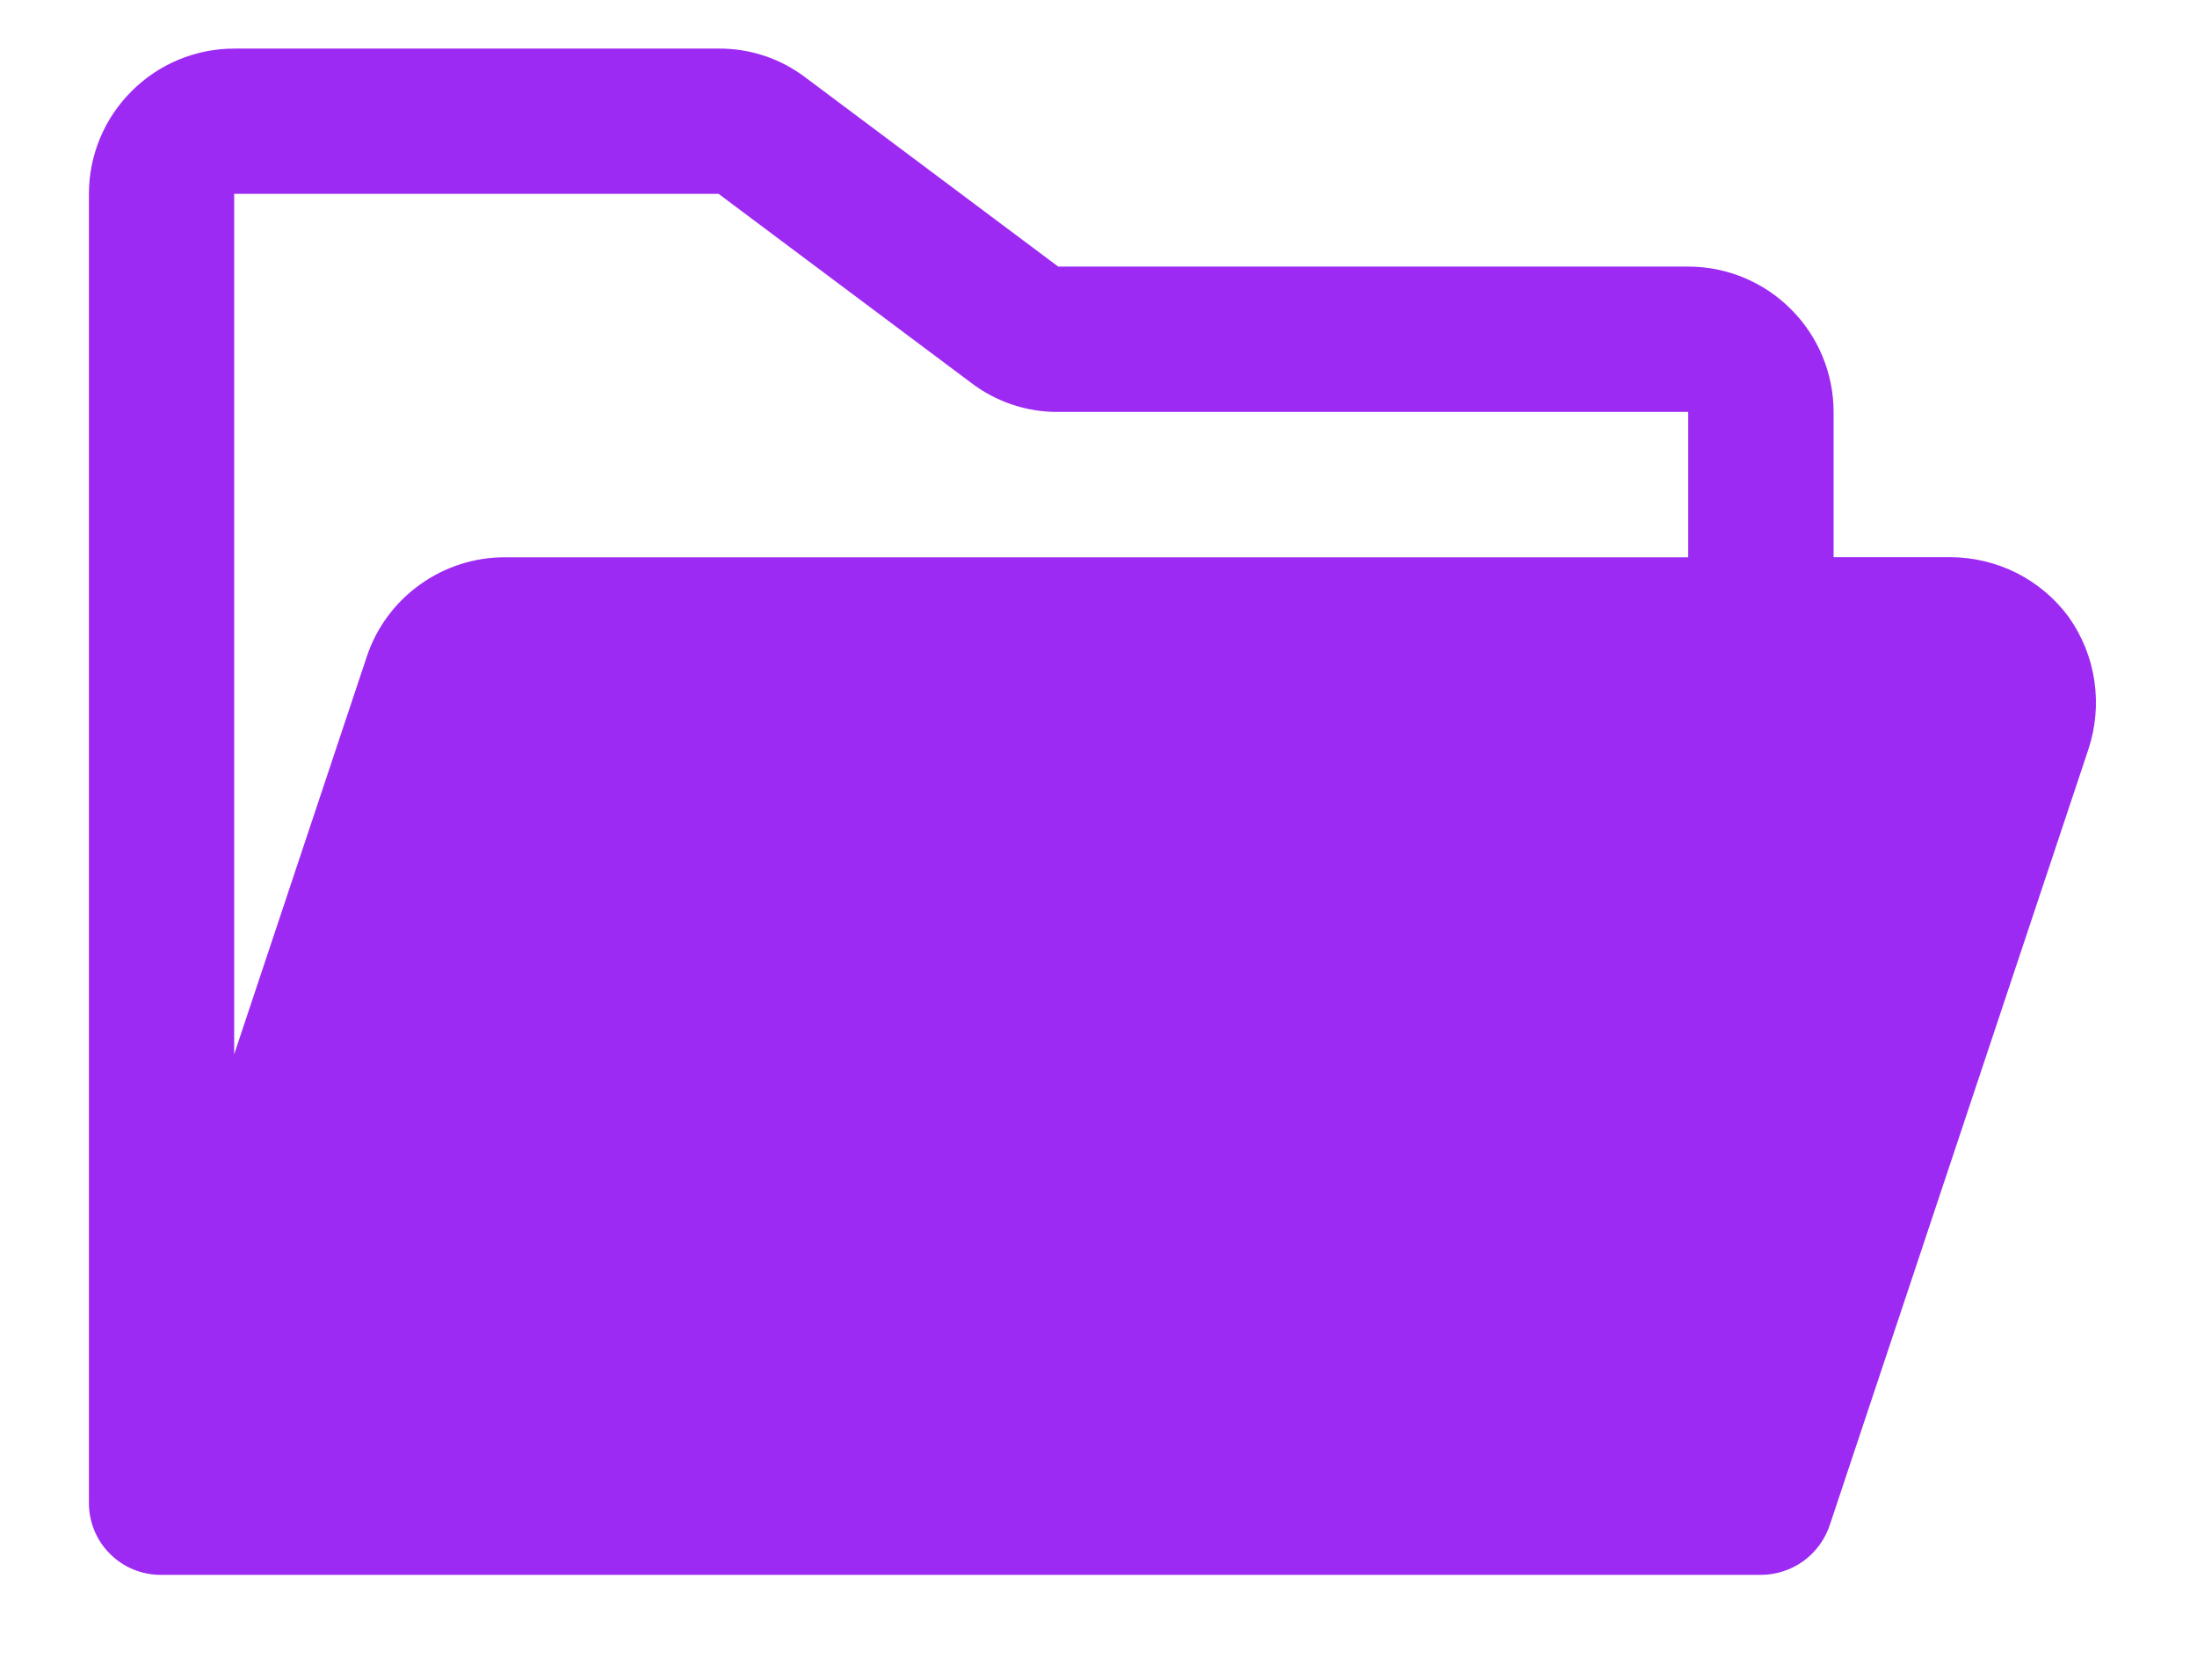 <svg width="17" height="13" viewBox="0 0 17 13" fill="none" xmlns="http://www.w3.org/2000/svg">
<path d="M16.008 4.776C15.903 4.633 15.765 4.516 15.606 4.435C15.447 4.355 15.272 4.313 15.094 4.312H14.188V3.188C14.188 2.89 14.069 2.603 13.858 2.393C13.648 2.182 13.361 2.063 13.063 2.063H8.188L6.233 0.6C6.04 0.453 5.803 0.374 5.56 0.376H1.812C1.514 0.376 1.228 0.495 1.018 0.706C0.807 0.916 0.688 1.202 0.688 1.5V11.625C0.687 11.699 0.701 11.773 0.729 11.842C0.757 11.911 0.798 11.973 0.851 12.025C0.903 12.078 0.966 12.119 1.034 12.147C1.103 12.175 1.177 12.189 1.251 12.188H13.625C13.743 12.188 13.859 12.15 13.955 12.081C14.05 12.011 14.122 11.914 14.159 11.801L16.159 5.801C16.216 5.63 16.232 5.449 16.206 5.27C16.18 5.092 16.112 4.923 16.008 4.776ZM5.56 1.5L7.515 2.963C7.709 3.111 7.946 3.19 8.19 3.188H13.063V4.313H3.908C3.672 4.312 3.442 4.386 3.25 4.524C3.058 4.661 2.914 4.855 2.839 5.079L1.812 8.159V1.5H5.56Z" fill="#9D2AF2"/>
</svg>
